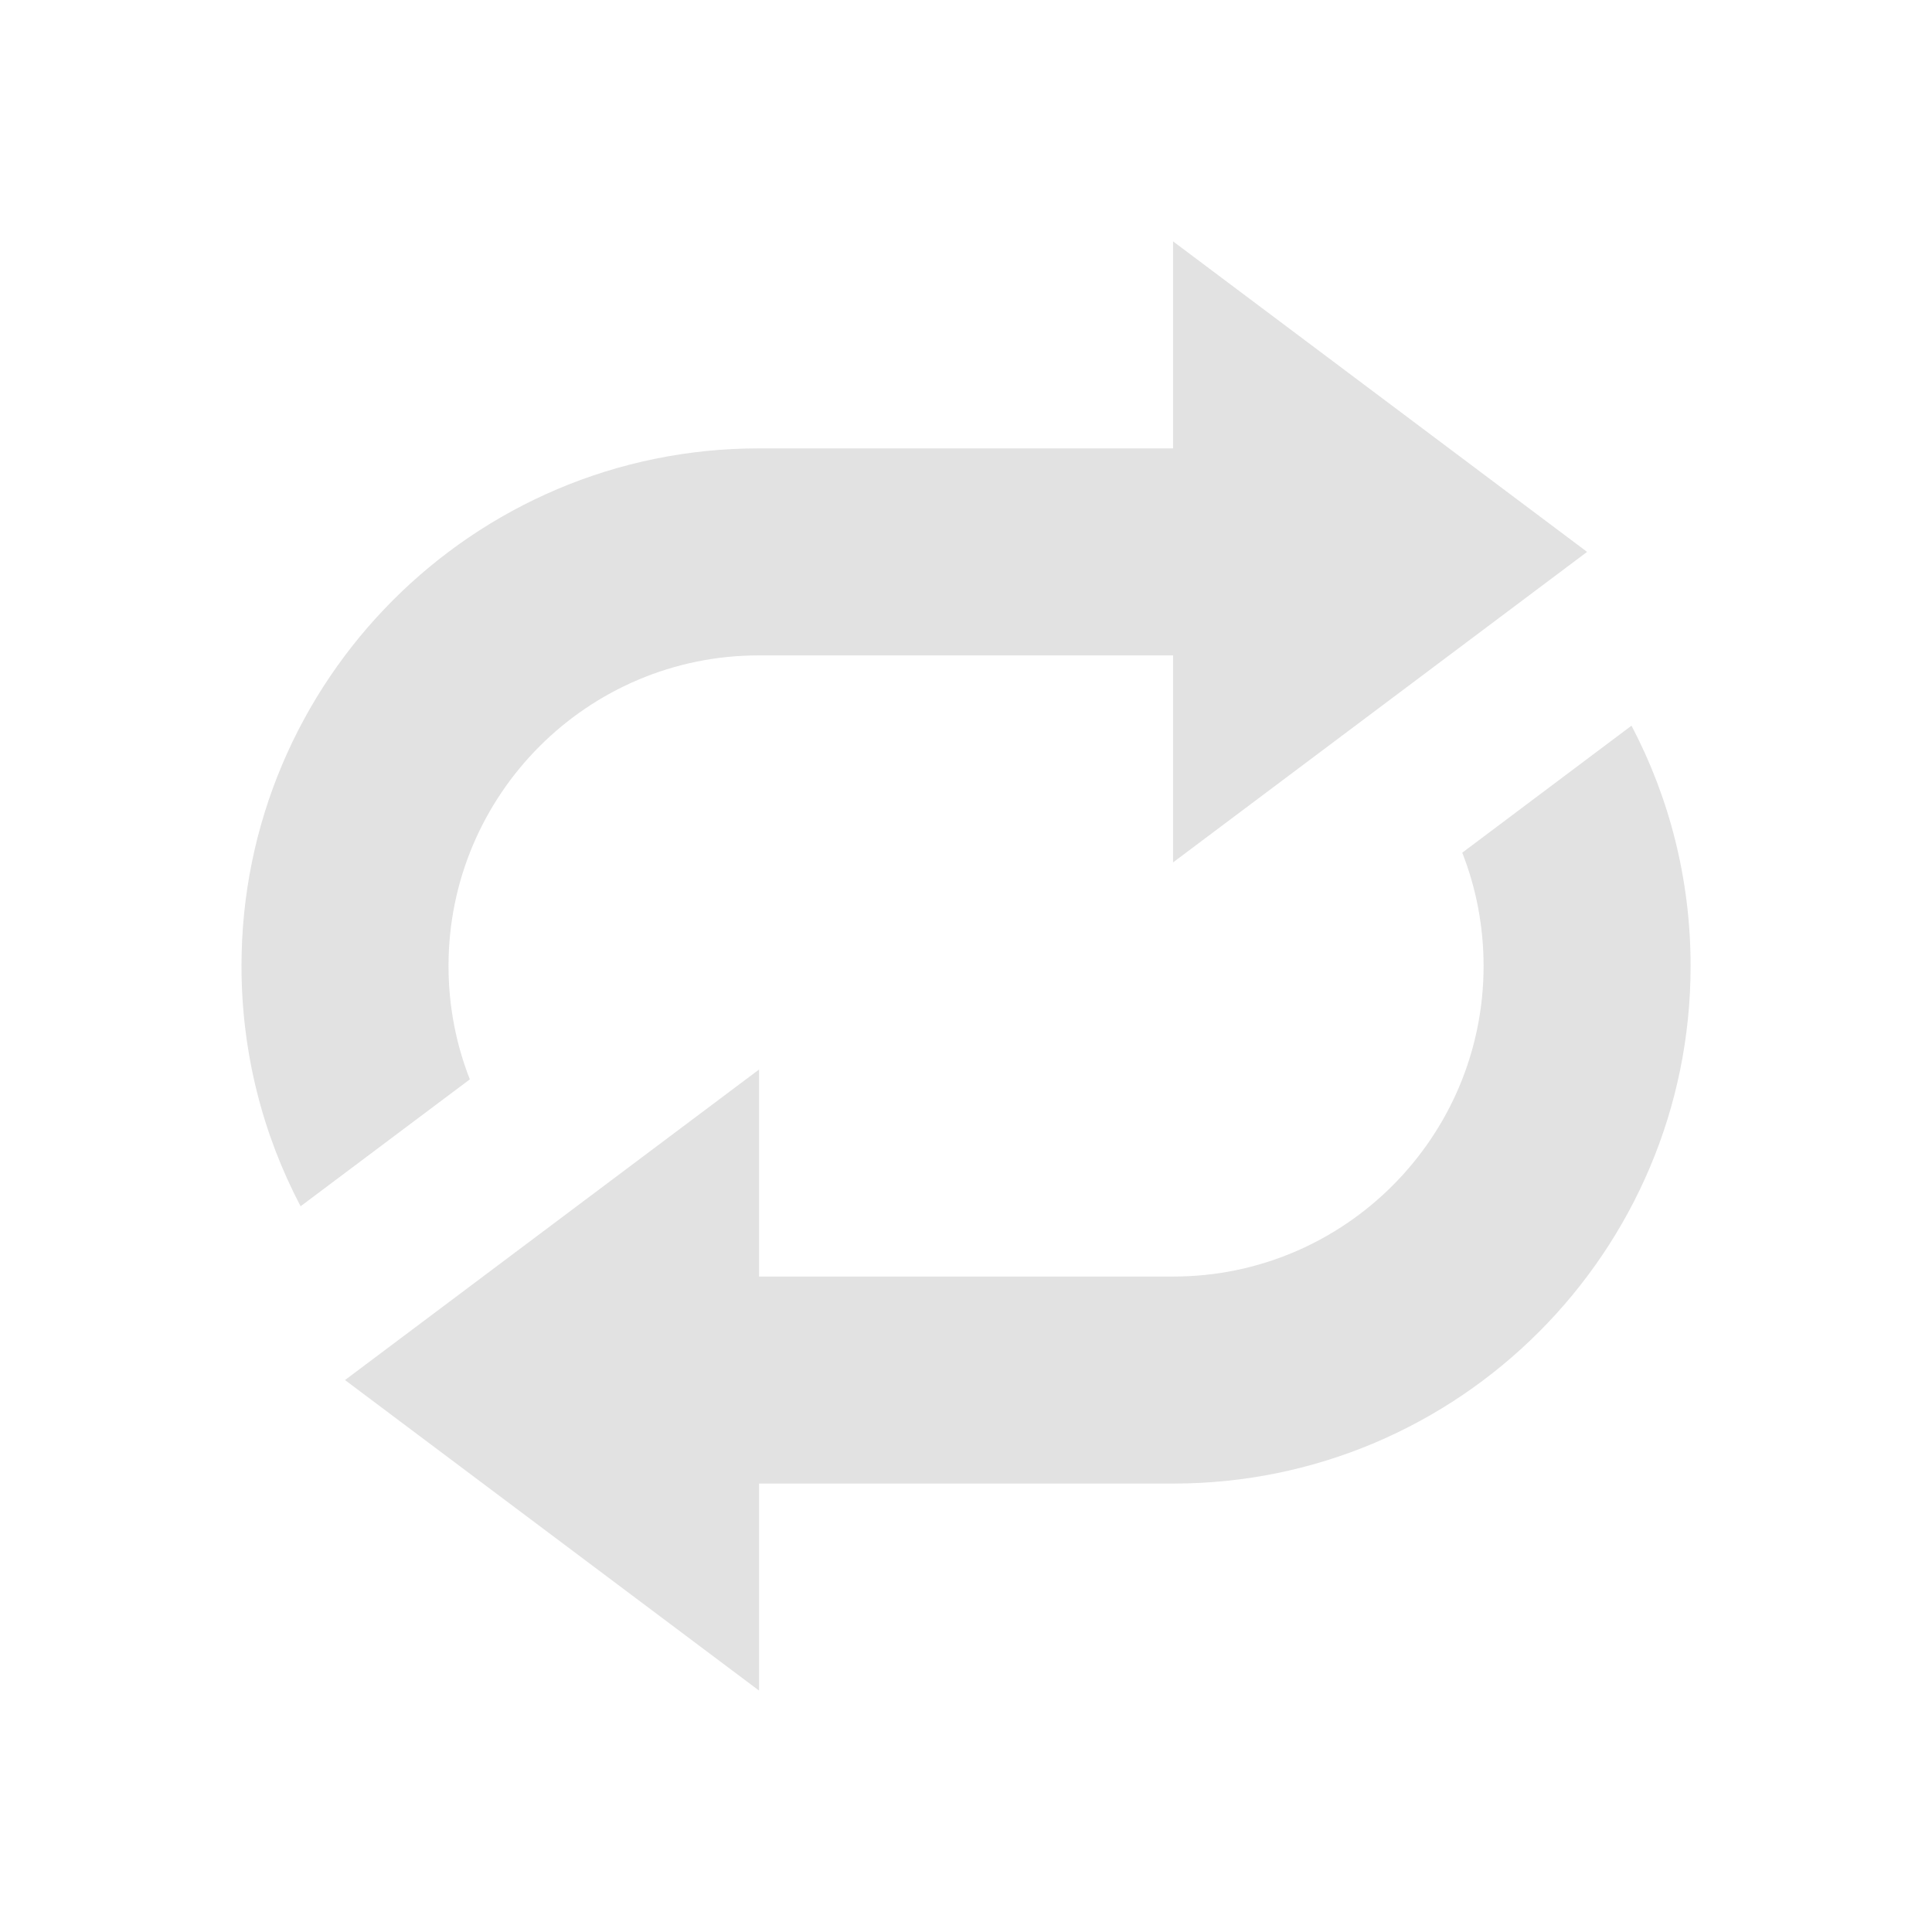 <?xml version="1.0" encoding="UTF-8" standalone="no"?>
<!-- Created with Inkscape (http://www.inkscape.org/) -->

<svg
   xmlns:dc="http://purl.org/dc/elements/1.1/"
   xmlns:cc="http://creativecommons.org/ns#"
   xmlns:rdf="http://www.w3.org/1999/02/22-rdf-syntax-ns#"
   xmlns:svg="http://www.w3.org/2000/svg"
   xmlns="http://www.w3.org/2000/svg"
   xmlns:sodipodi="http://sodipodi.sourceforge.net/DTD/sodipodi-0.dtd"
   xmlns:inkscape="http://www.inkscape.org/namespaces/inkscape"
   version="1.1"
   width="16"
   height="16"
   id="svg7384"
   inkscape:version="0.48+devel r12487"
   sodipodi:docname="media-playlist-no-repeat-symbolic.svg">
  <sodipodi:namedview
     pagecolor="#ffffff"
     bordercolor="#666666"
     borderopacity="1"
     objecttolerance="10"
     gridtolerance="10"
     guidetolerance="10"
     inkscape:pageopacity="0"
     inkscape:pageshadow="2"
     inkscape:window-width="1366"
     inkscape:window-height="716"
     id="namedview7"
     showgrid="false"
     inkscape:zoom="5.2343167"
     inkscape:cx="21.834546"
     inkscape:cy="3.1673265"
     inkscape:window-x="0"
     inkscape:window-y="28"
     inkscape:window-maximized="1"
     inkscape:current-layer="svg7384" />
  <title
     id="title9167">Gnome Symbolic Icon Theme</title>
  <defs
     id="defs11" />
  <g
     transform="matrix(0.4,0,0,0.4,-1.6,-403.345)"
     id="layer1"
     inkscape:label="Capa 1"
     style="fill:#bebebe;fill-opacity:1;opacity:0.45">
    <g
       style="fill:#bebebe;fill-opacity:1;stroke:none"
       transform="matrix(2.143,0,0,2.143,6.857,1011.219)"
       id="Icons with numbers">
      <g
         style="fill:#bebebe;fill-opacity:1"
         id="Group"
         transform="translate(-336,-96)">
        <path
           style="fill:#bebebe;fill-opacity:1"
           sodipodi:nodetypes="csscccccssccsccsscccccss"
           inkscape:connector-curvature="0"
           d="m 350.429,101.678 c 0.365,0.694 0.571,1.484 0.571,2.322 0,2.756 -2.237,5 -4.997,5 l -4.003,0 0,2 -4,-3 4,-3 0,2 4.003,0 c 1.655,0 2.997,-1.347 2.997,-3 0,-0.387 -0.073,-0.756 -0.206,-1.095 z m -11.429,2.322 c 0,0.387 0.073,0.756 0.206,1.095 l -1.635,1.226 c -0.365,-0.694 -0.571,-1.484 -0.571,-2.322 0,-2.756 2.237,-5 4.997,-5 l 4.003,0 0,-2 4,3 -4,3 0,-2 -4.003,0 c -1.655,0 -2.997,1.347 -2.997,3 z"
           id="Rectangle 259" />
      </g>
    </g>
  </g>
  <g
     id="layer2"
     inkscape:label="Dark background"
     style="display:none"
     transform="translate(-29.952,-5.16)">
    <rect
       y="0"
       x="0"
       height="22"
       width="22"
       id="rect4898"
       style="fill:#333333;fill-opacity:1;fill-rule:nonzero;stroke:none;display:inline" />
  </g>
  <g
     id="layer3"
     inkscape:label="Pale darkground"
     style="display:none"
     transform="translate(-29.952,-5.16)">
    <rect
       style="fill:#efebe7;fill-opacity:1;fill-rule:nonzero;stroke:none"
       id="rect4126"
       width="22"
       height="22"
       x="0"
       y="0" />
  </g>
</svg>
